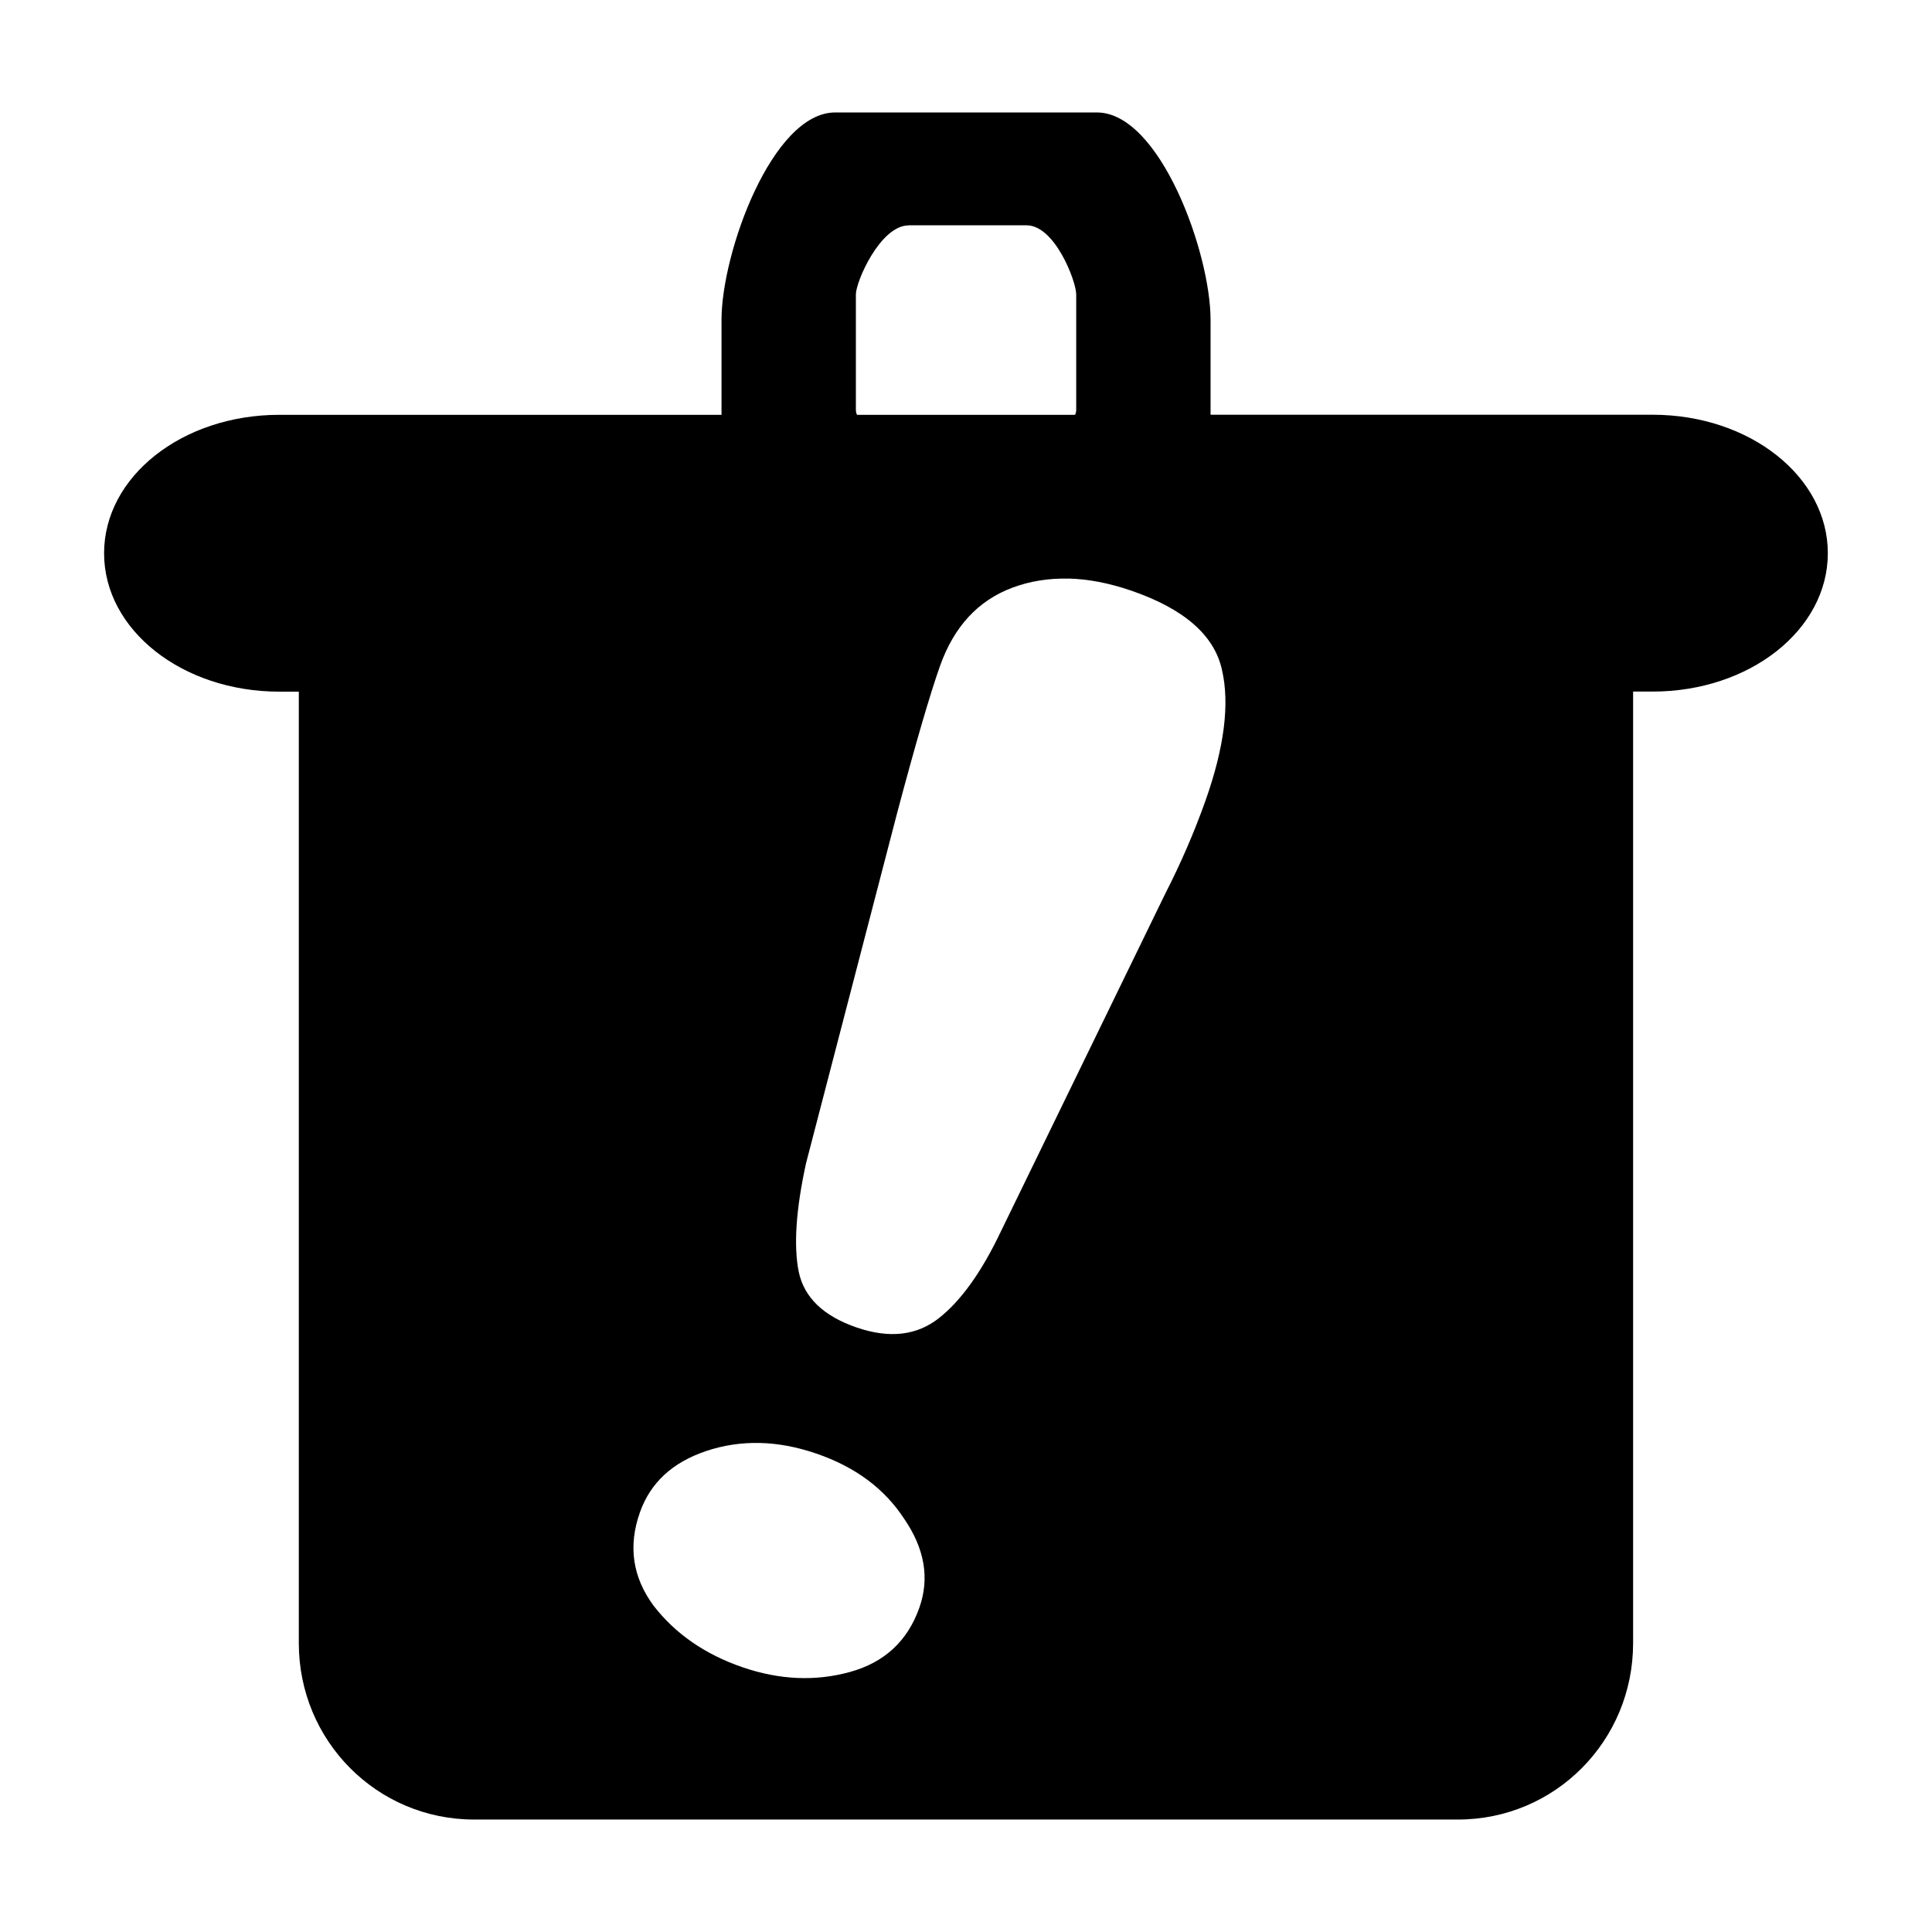 <?xml version="1.0" encoding="UTF-8" standalone="no"?>
<svg
   width="24"
   height="24"
   viewBox="0 0 24 24"
   fill="none"
   version="1.1"
   id="svg1"
   sodipodi:docname="trashIcon.svg"
   inkscape:version="1.3.2 (091e20e, 2023-11-25)"
   xmlns:inkscape="http://www.inkscape.org/namespaces/inkscape"
   xmlns:sodipodi="http://sodipodi.sourceforge.net/DTD/sodipodi-0.dtd"
   xmlns="http://www.w3.org/2000/svg"
   xmlns:svg="http://www.w3.org/2000/svg">
  <defs
     id="defs1" />
  <sodipodi:namedview
     id="namedview1"
     pagecolor="#505050"
     bordercolor="#eeeeee"
     borderopacity="1"
     inkscape:showpageshadow="0"
     inkscape:pageopacity="0"
     inkscape:pagecheckerboard="0"
     inkscape:deskcolor="#505050"
     inkscape:zoom="5.6581616"
     inkscape:cx="19.529311"
     inkscape:cy="20.943198"
     inkscape:window-width="1120"
     inkscape:window-height="636"
     inkscape:window-x="86"
     inkscape:window-y="25"
     inkscape:window-maximized="0"
     inkscape:current-layer="svg1" />
  <path
     id="rect7"
     style="fill:#000000;stroke:#f4d7d7;stroke-width:0;stroke-dasharray:none"
     d="m 10.375,1.397 c -0.782,0 -1.412,1.741 -1.412,2.575 V 5.153 H 3.47 c -1.206,0 -2.177,0.767 -2.177,1.72 0,0.952 0.971,1.719 2.177,1.719 H 3.712 V 20.412 c 0,1.214 0.971,2.191 2.177,2.191 h 12.222 c 1.206,0 2.176,-0.977 2.176,-2.191 V 8.591 h 0.242 c 1.206,0 2.177,-0.766 2.177,-1.719 0,-0.952 -0.971,-1.72 -2.177,-1.72 H 15.038 V 3.972 c 0,-0.834 -0.63,-2.575 -1.412,-2.575 z m 0.913,1.402 h 1.465 c 0.352,0 0.616,0.696 0.616,0.858 v 1.435 c 0,0.021 -0.005,0.041 -0.014,0.061 h -2.709 c -0.009,-0.019 -0.014,-0.04 -0.014,-0.061 V 3.658 c 0,-0.162 0.304,-0.858 0.656,-0.858 z m 1.983,4.388 c 0.245,0.006 0.503,0.055 0.775,0.148 0.659,0.225 1.037,0.553 1.133,0.983 0.099,0.424 0.03,0.967 -0.204,1.628 -0.138,0.389 -0.305,0.775 -0.501,1.158 l -2.041,4.194 c -0.238,0.501 -0.494,0.859 -0.769,1.076 -0.275,0.217 -0.615,0.256 -1.021,0.117 -0.414,-0.142 -0.654,-0.373 -0.721,-0.693 -0.065,-0.326 -0.034,-0.776 0.091,-1.348 l 1.135,-4.364 C 11.374,9.237 11.55,8.633 11.677,8.273 11.851,7.783 12.151,7.459 12.577,7.3 12.794,7.219 13.026,7.182 13.271,7.188 Z M 9.437,17.925 c 0.228,0.005 0.462,0.049 0.704,0.132 0.483,0.165 0.846,0.435 1.091,0.81 0.255,0.372 0.318,0.74 0.188,1.106 -0.146,0.413 -0.434,0.679 -0.862,0.797 -0.428,0.118 -0.872,0.099 -1.332,-0.058 C 8.758,20.551 8.389,20.296 8.118,19.945 7.857,19.591 7.801,19.204 7.95,18.785 c 0.13,-0.366 0.403,-0.619 0.823,-0.76 0.215,-0.072 0.437,-0.105 0.664,-0.1 z"
     sodipodi:nodetypes="sscssscsssscssscsssssssccssssscsccsscccscssscssscsss" />
</svg>
